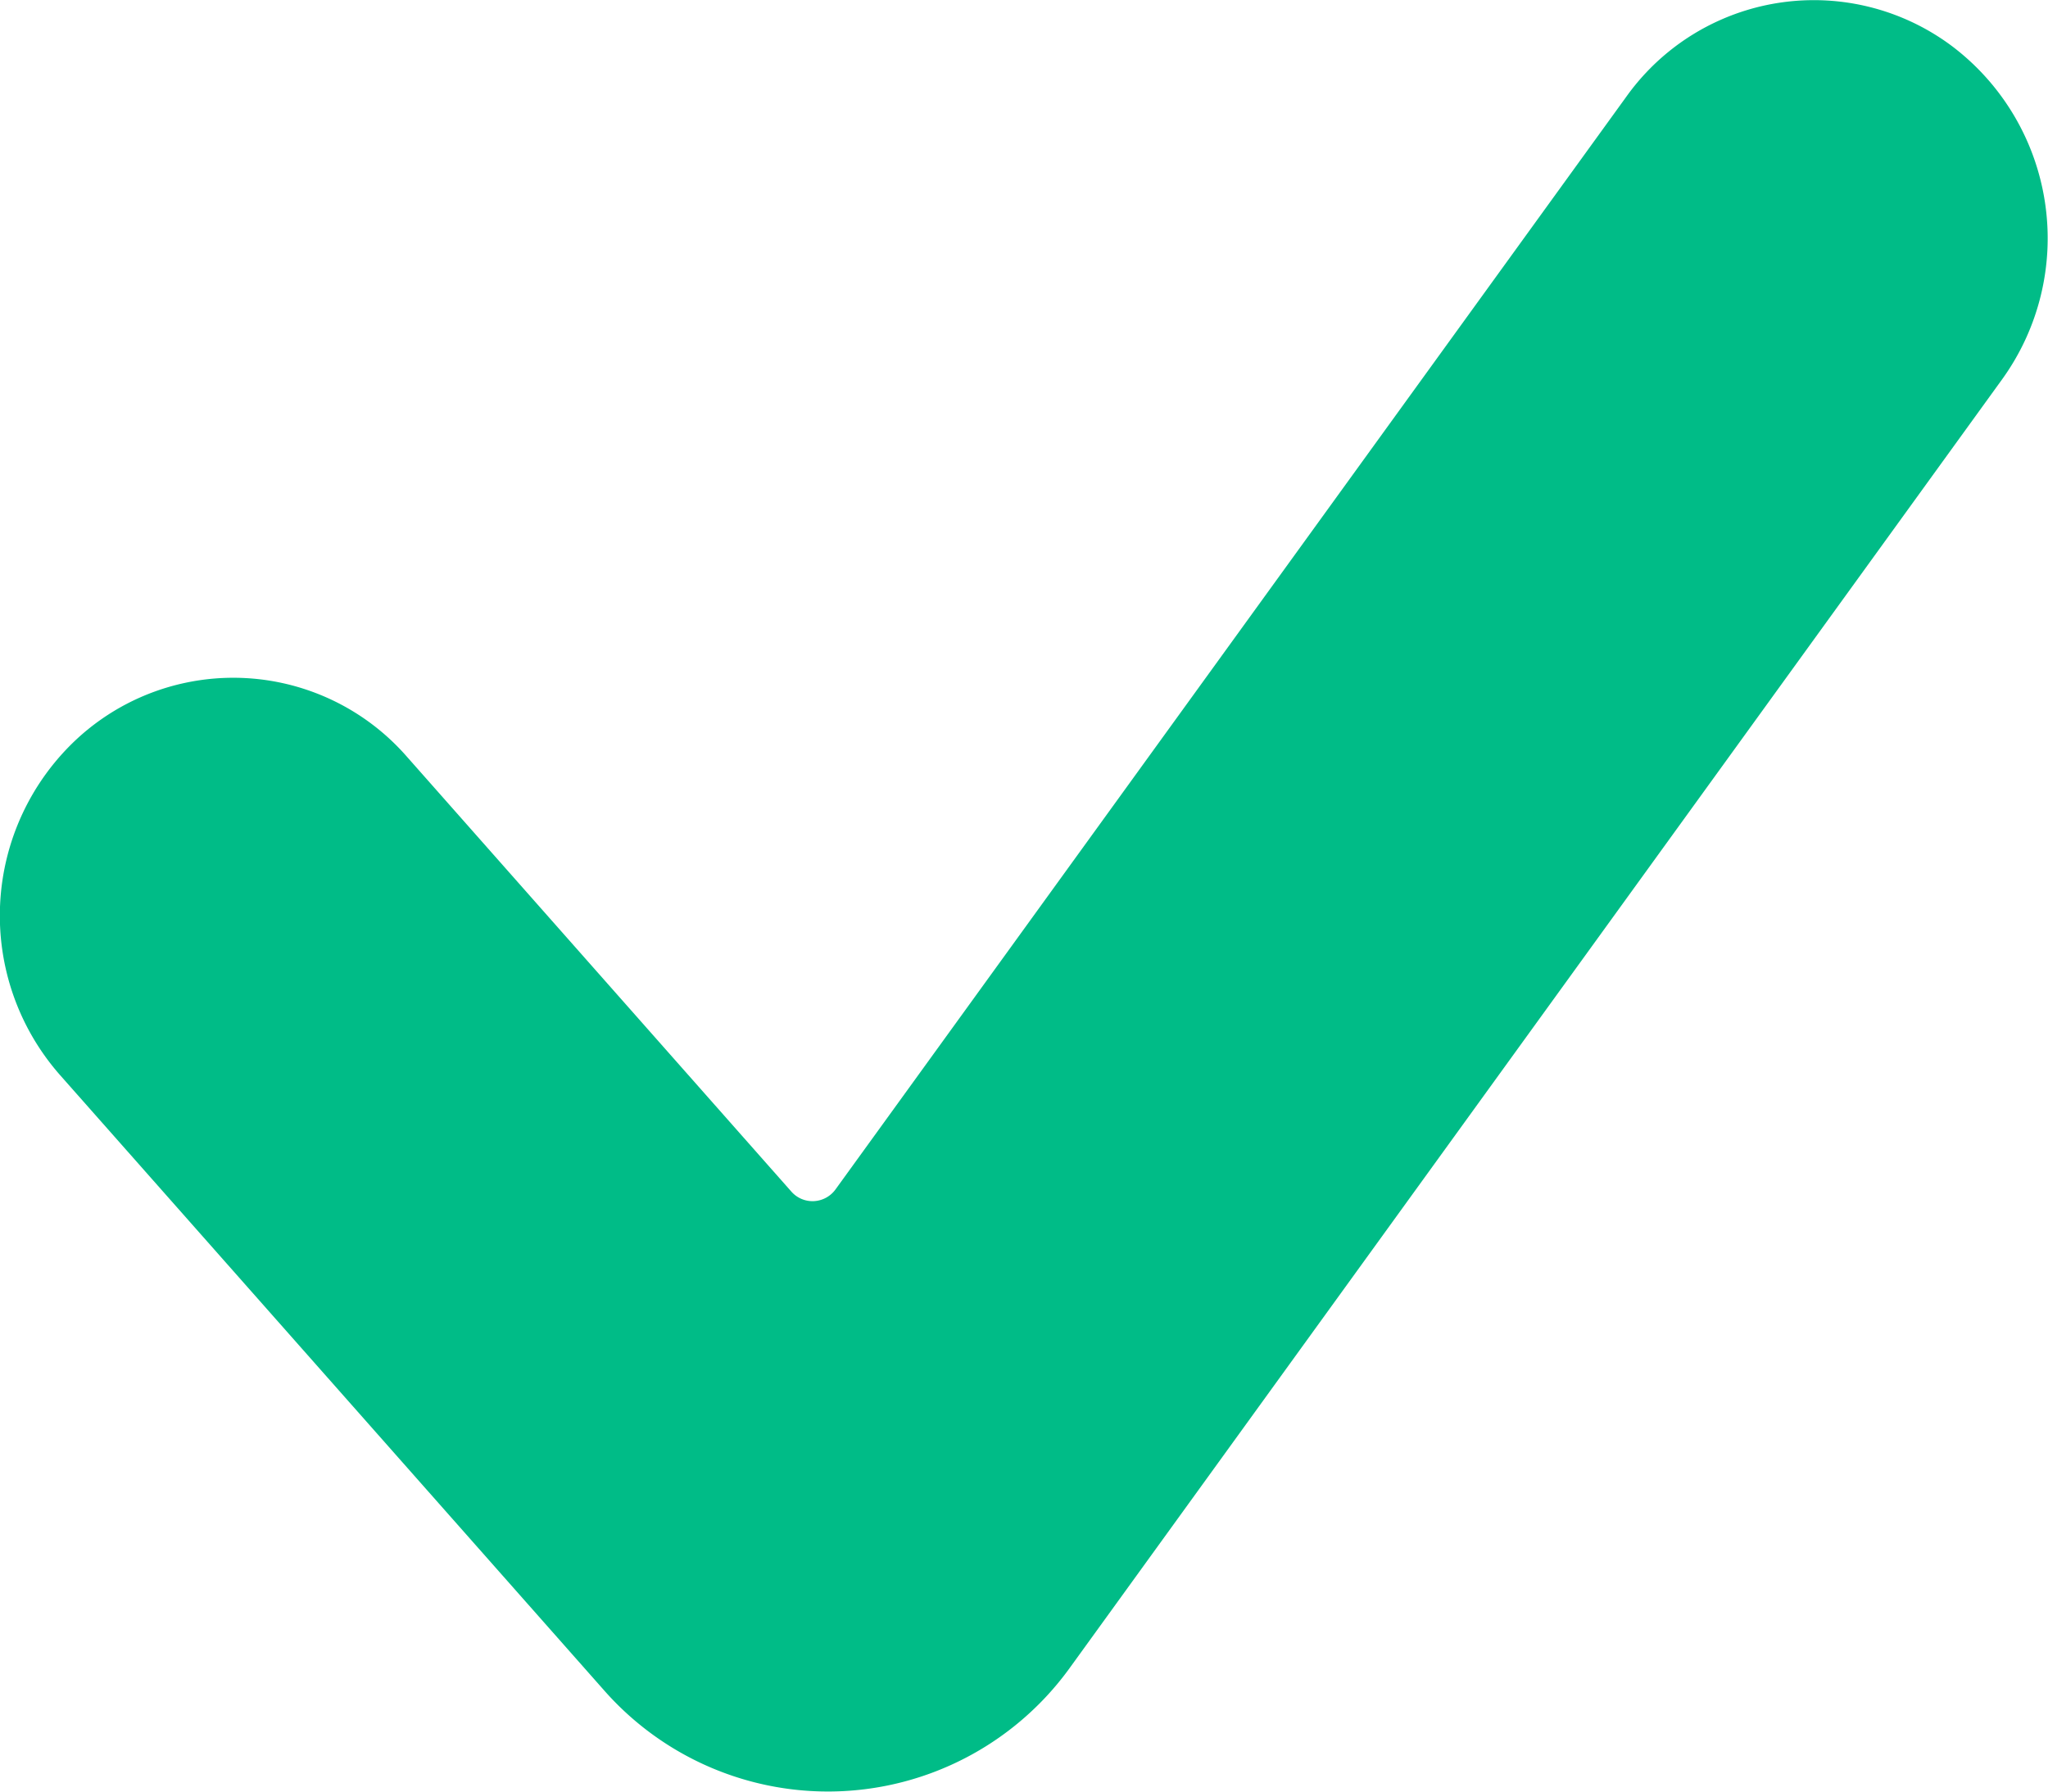 <svg xmlns="http://www.w3.org/2000/svg" width="16" height="14" viewBox="0 0 16 14">
  <g id="tick_1_" data-name="tick (1)" transform="translate(0 -3.15)">
    <g id="Group_46" data-name="Group 46" transform="translate(0 3.15)">
      <path id="Path_77" data-name="Path 77" d="M8.365,16.173a2.33,2.33,0,0,1-3.648.183L.47,11.552A1.885,1.885,0,0,1,.6,8.925a1.8,1.8,0,0,1,2.578.137l3.005,3.4a.22.22,0,0,0,.176.074.222.222,0,0,0,.168-.091l6.177-8.537a1.8,1.8,0,0,1,2.552-.393,1.883,1.883,0,0,1,.385,2.6Z" transform="translate(0 -3.15)" fill="#00bc87"/>
    </g>
  </g>
</svg>
